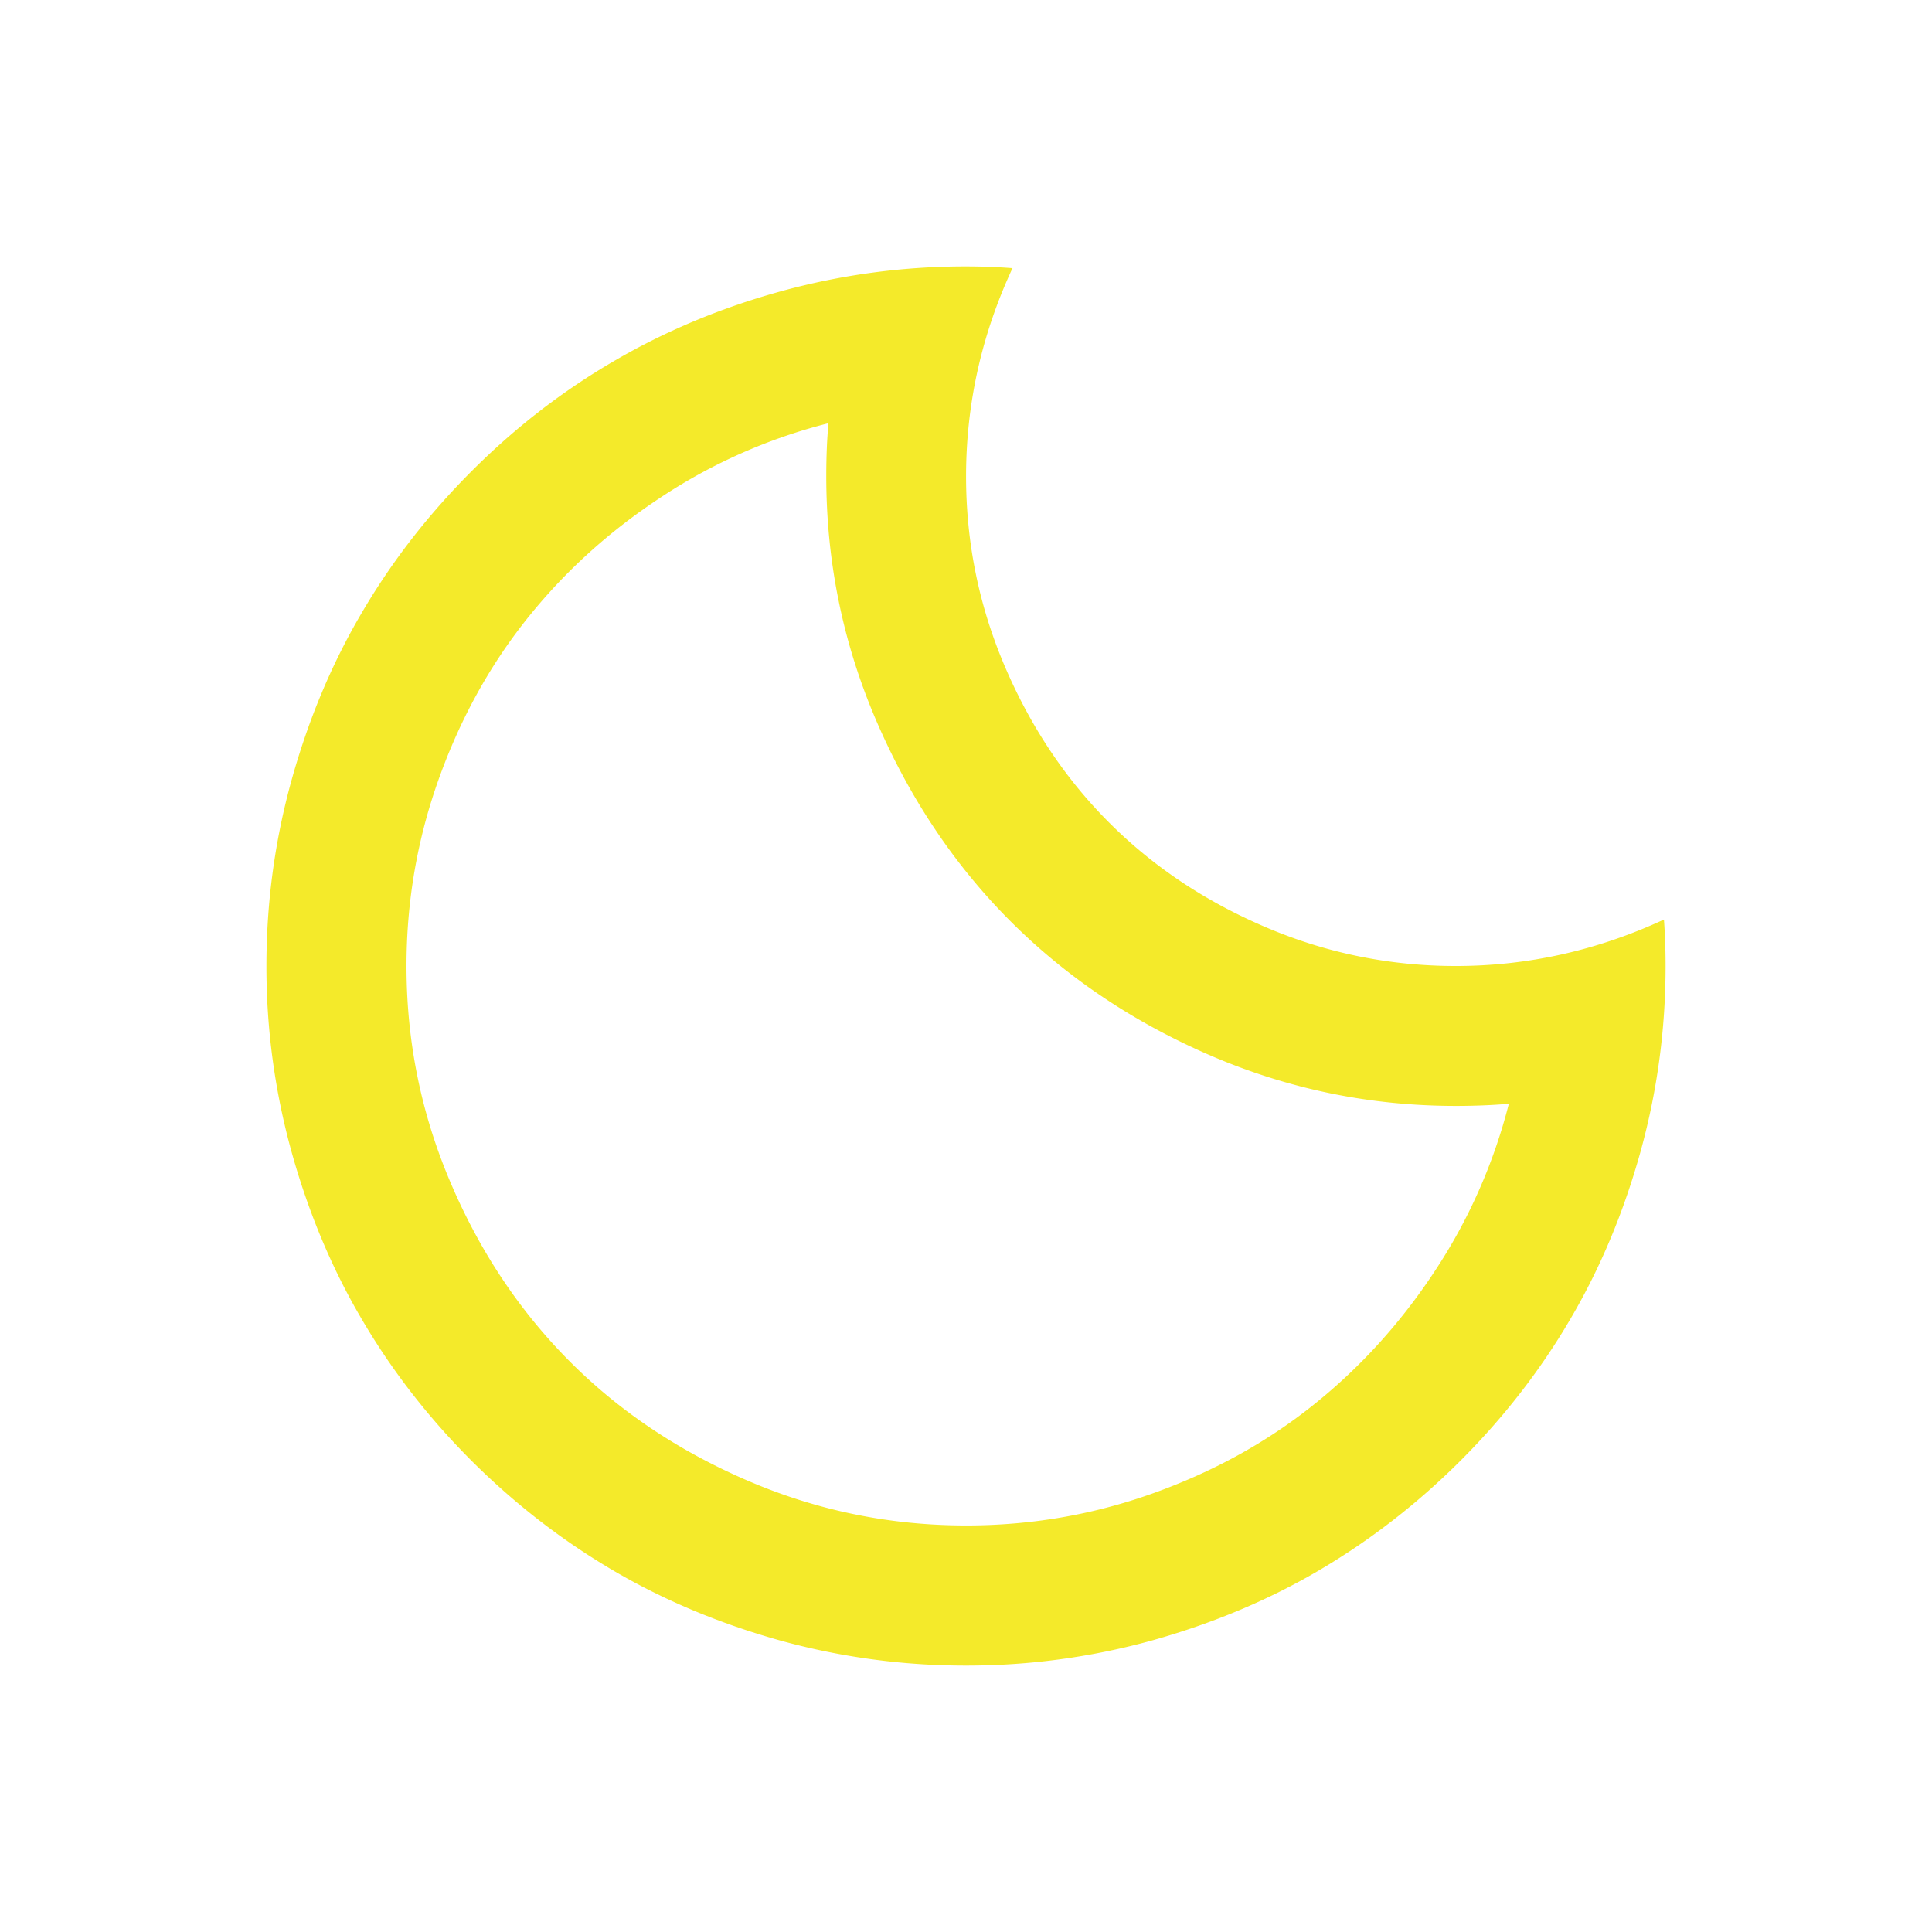 <?xml version="1.0" standalone="no"?><!DOCTYPE svg PUBLIC "-//W3C//DTD SVG 1.1//EN" "http://www.w3.org/Graphics/SVG/1.1/DTD/svg11.dtd"><svg t="1648737641948" class="icon" viewBox="0 0 1024 1024" version="1.1" xmlns="http://www.w3.org/2000/svg" p-id="3685" xmlns:xlink="http://www.w3.org/1999/xlink" width="200" height="200"><defs><style type="text/css">@font-face { font-family: feedback-iconfont; src: url("//at.alicdn.com/t/font_1031158_u69w8yhxdu.woff2?t=1630033759944") format("woff2"), url("//at.alicdn.com/t/font_1031158_u69w8yhxdu.woff?t=1630033759944") format("woff"), url("//at.alicdn.com/t/font_1031158_u69w8yhxdu.ttf?t=1630033759944") format("truetype"); }
</style></defs><path d="M439.044 224.333a289.437 289.437 0 0 0-89.063 39.447c-27.508 18.124-51.159 39.65-70.964 64.576-19.79 24.927-35.319 53.25-46.62 84.975C221.104 445.051 215.454 478.011 215.454 512c0 40.169 7.816 78.483 23.454 115.043 15.647 36.673 36.772 68.19 63.291 94.764 26.534 26.568 58.115 47.58 94.699 63.237 36.594 15.657 75.003 23.483 115.162 23.483 33.974 0 66.851-5.562 98.625-16.893 31.764-11.326 60.102-26.776 85.014-46.655 24.877-19.775 46.433-43.466 64.572-70.964a290.154 290.154 0 0 0 39.437-88.989c-8.306 0.722-17.714 1.132-28.096 1.132-45.216 0-88.351-8.859-129.459-26.469-41.133-17.719-76.625-41.508-106.441-71.275C505.84 458.547 482.11 423.011 464.421 381.918 446.756 340.815 437.941 297.66 437.941 252.448c0-10.402 0.396-19.775 1.157-28.017l-0.049-0.099zM512.03 141.212c8.325 0 16.512 0.311 24.605 0.929-16.404 35.324-24.605 72.096-24.605 110.307 0 35.121 6.842 68.7 20.581 100.835 13.709 32.031 32.155 59.633 55.351 82.809 23.167 23.172 50.768 41.607 82.824 55.307 32.021 13.699 65.654 20.601 100.785 20.601 38.231 0 75.033-8.241 110.351-24.62 0.593 8.143 0.865 16.28 0.865 24.62 0 33.579-4.44 66.435-13.299 98.466-8.909 32.031-21.288 61.694-37.242 88.781-15.924 27.191-35.319 52.118-58.09 74.879-22.776 22.761-47.743 42.122-74.874 58.09-27.152 15.964-56.755 28.323-88.786 37.286A368.168 368.168 0 0 1 512 882.788a368.207 368.207 0 0 1-98.486-13.289c-32.036-8.958-61.625-21.318-88.791-37.282-27.127-15.969-52.083-35.329-74.899-58.09-22.752-22.761-42.136-47.688-58.051-74.879-15.964-27.092-28.343-56.755-37.252-88.781A367.935 367.935 0 0 1 141.212 512c0-33.579 4.449-66.435 13.309-98.466 8.909-32.031 21.288-61.694 37.252-88.781 15.919-27.191 35.299-52.118 58.051-74.879 22.816-22.865 47.772-42.225 74.899-58.09C351.894 175.819 381.483 163.36 413.519 154.501A368.207 368.207 0 0 1 512 141.212h0.03z" p-id="3686" fill="#f4ea2a"></path></svg>